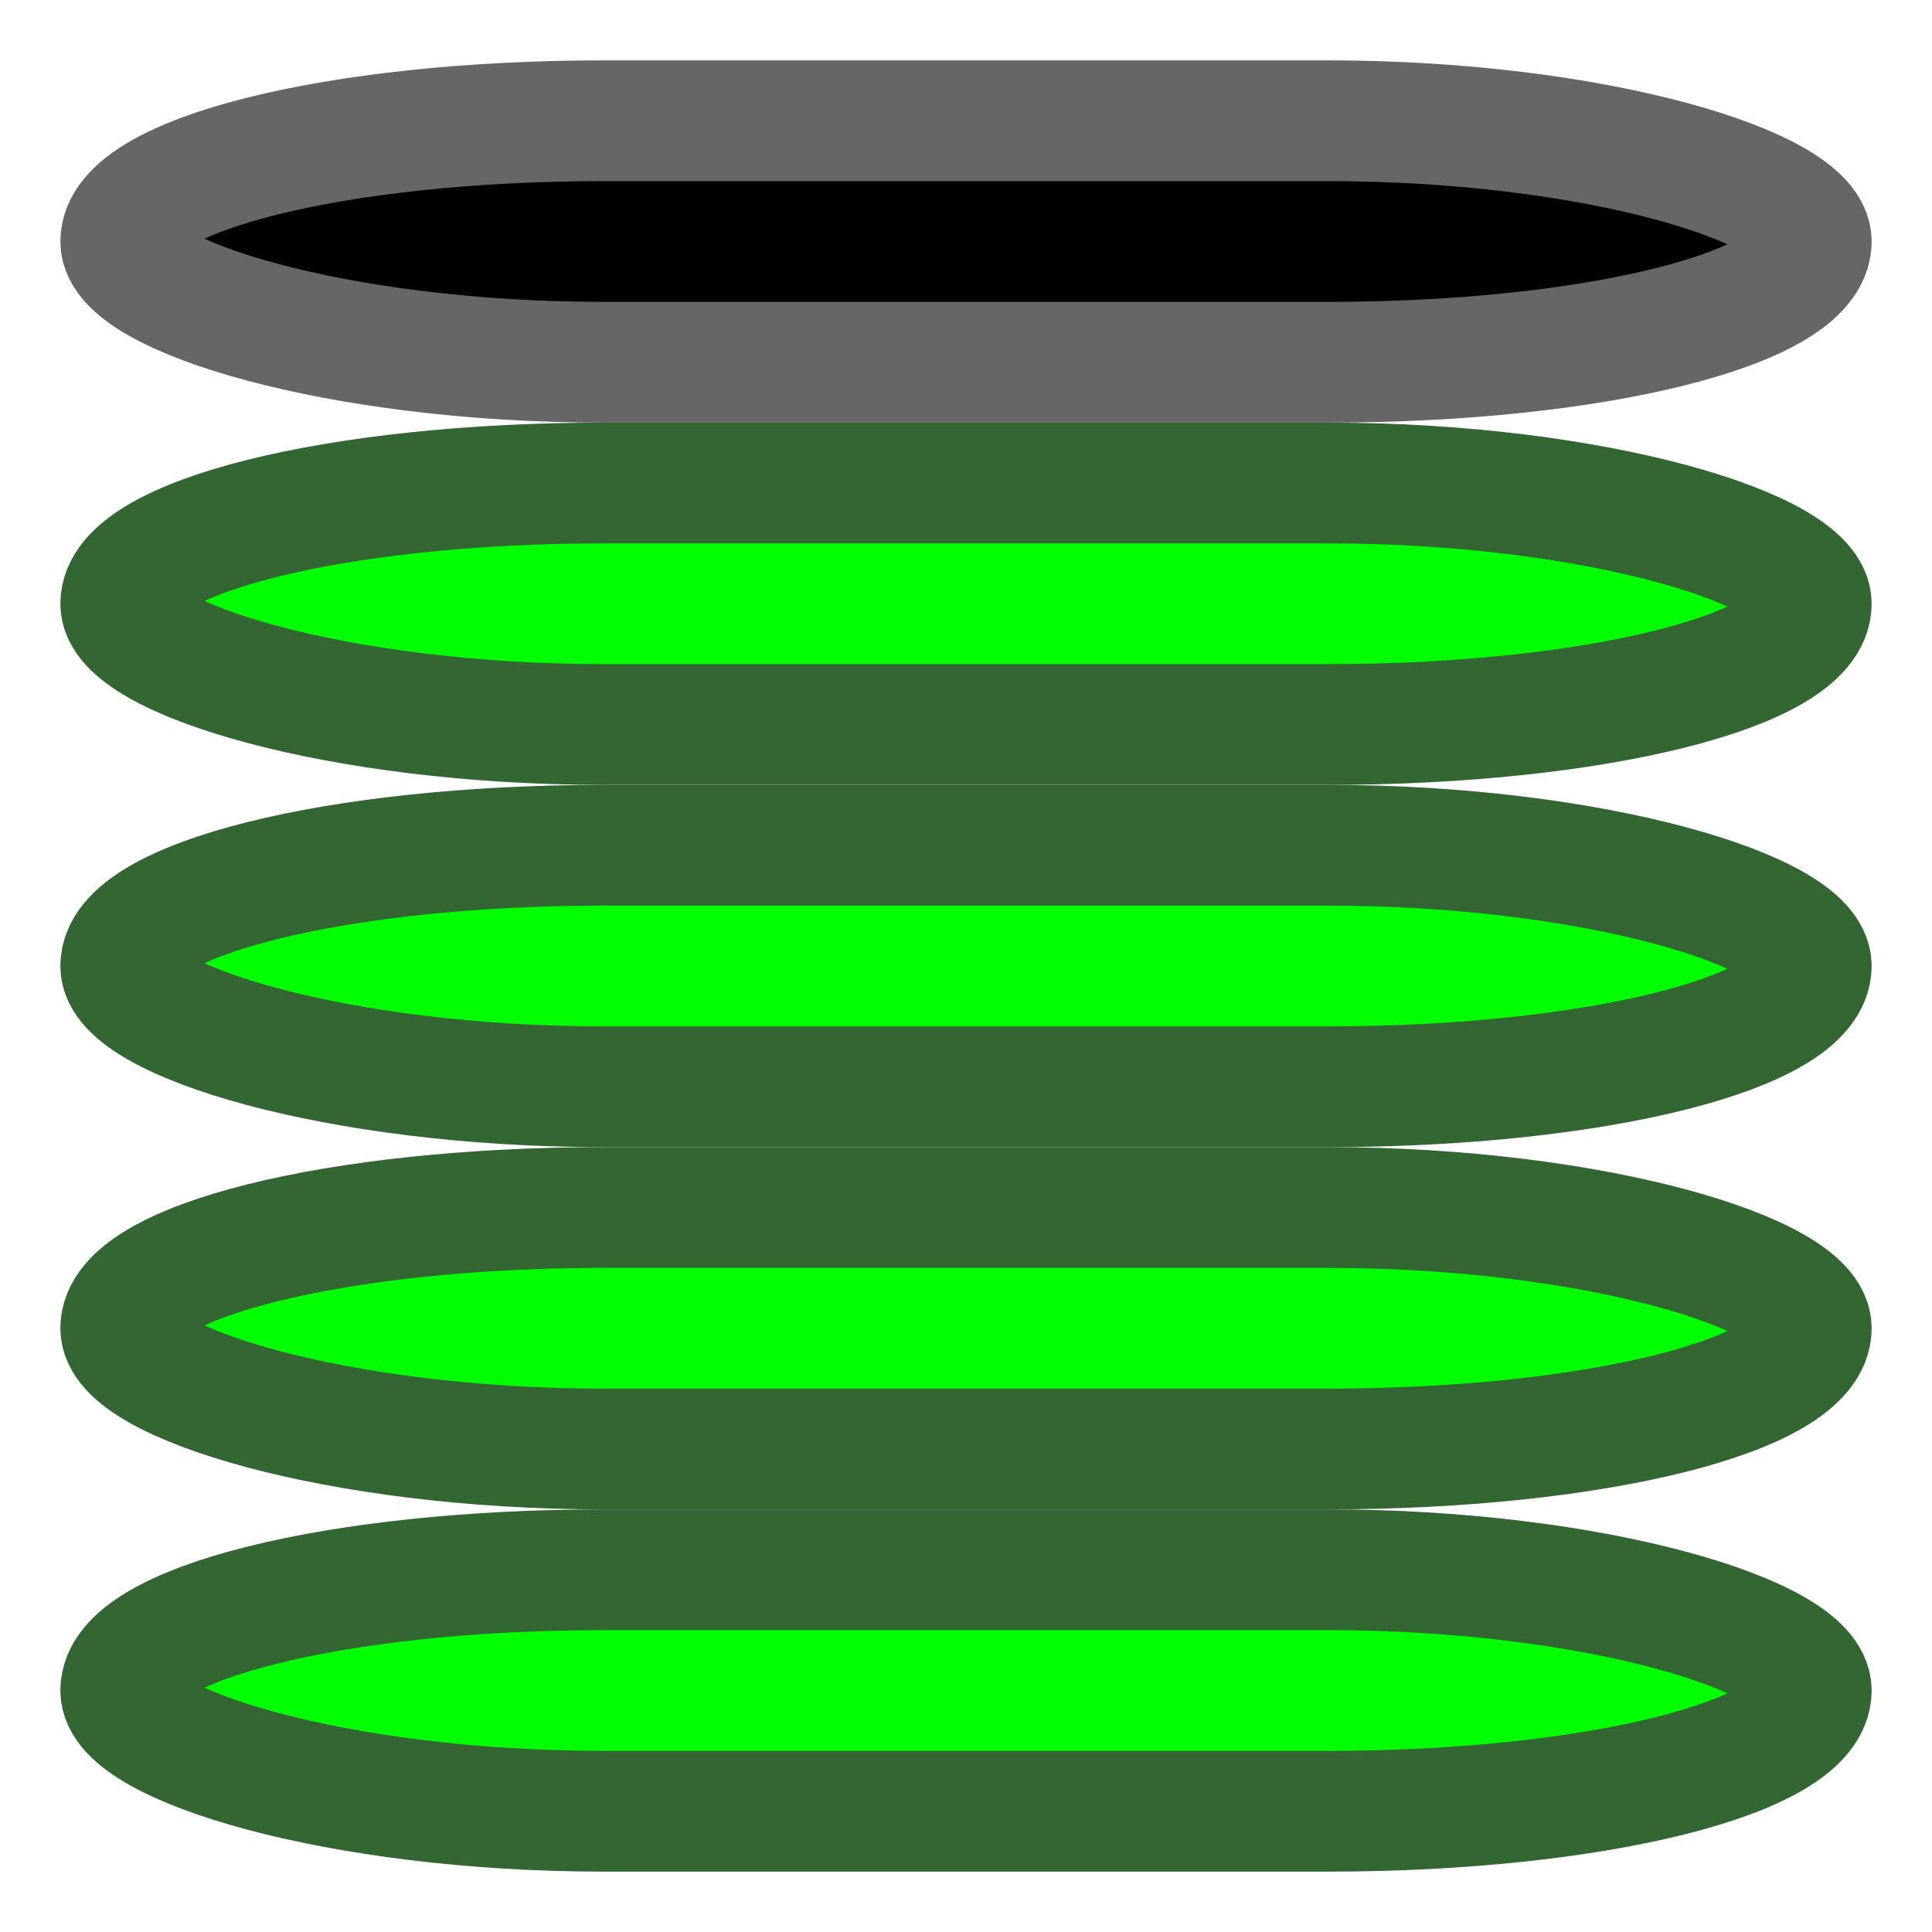 <?xml version="1.0" encoding="UTF-8"?>
<svg width="16" height="16" version="1.1" xmlns="http://www.w3.org/2000/svg">
	<g fill="#0F0" stroke="#363" stroke-width="1">
		<rect fill="#000" stroke="#666" x="1" y="1" width="14" height="2" rx="4" ry="1"/>
		<rect x="1" y="4" width="14" height="2" rx="4" ry="1"/>
		<rect x="1" y="7" width="14" height="2" rx="4" ry="1"/>
		<rect x="1" y="10" width="14" height="2" rx="4" ry="1"/>
		<rect x="1" y="13" width="14" height="2" rx="4" ry="1"/>
	</g>
</svg>